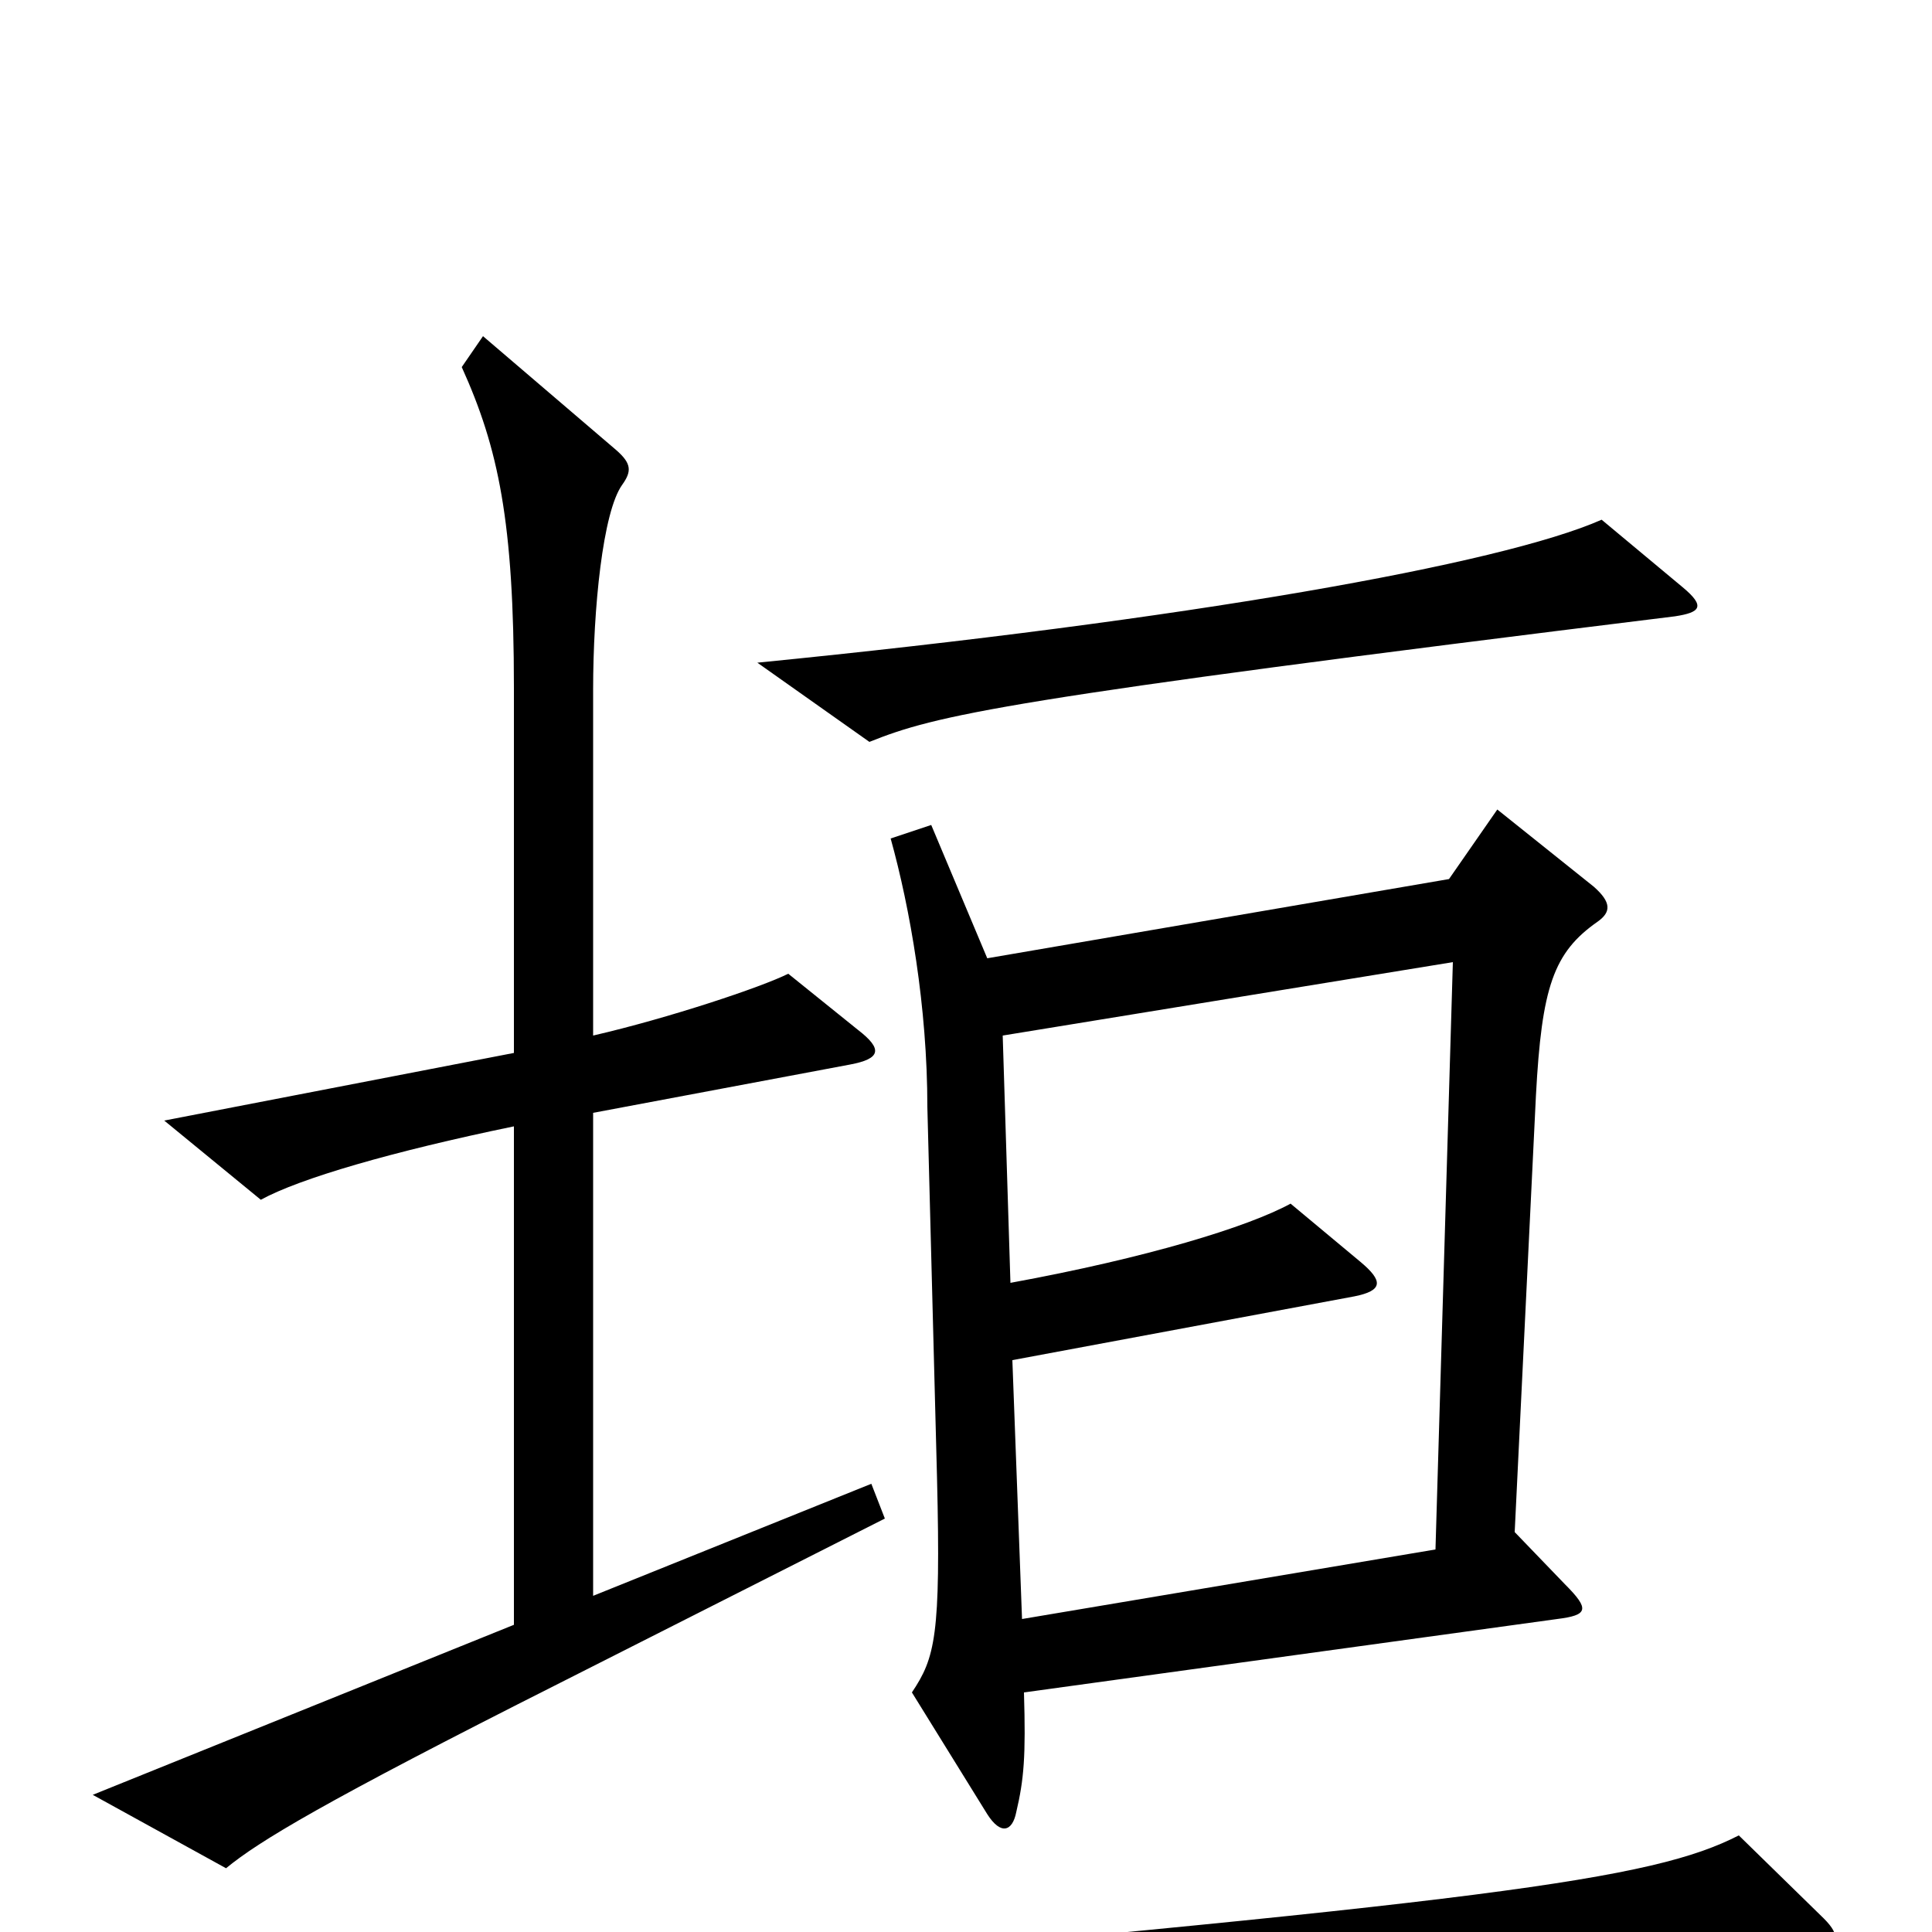 <svg xmlns="http://www.w3.org/2000/svg" viewBox="0 -1000 1000 1000">
	<path fill="#000000" d="M871 -696L829 -731C777 -708 614 -679 392 -657L450 -616C485 -630 518 -638 867 -681C880 -683 883 -686 871 -696ZM458 -214L451 -232L307 -174V-424L440 -449C456 -452 457 -457 444 -467L408 -496C394 -489 346 -473 307 -464V-643C307 -685 312 -735 322 -749C327 -756 327 -760 319 -767L250 -826L239 -810C258 -768 266 -730 266 -644V-455L85 -420L135 -379C155 -390 203 -404 266 -417V-159L48 -71L117 -33C134 -47 167 -67 290 -129ZM827 -523C834 -528 834 -533 825 -541L775 -581L750 -545L511 -504L482 -573L461 -566C471 -530 480 -479 480 -427L485 -235C487 -153 484 -142 472 -124L511 -61C518 -50 524 -52 526 -62C530 -79 531 -91 530 -124L806 -162C822 -164 823 -167 810 -180L784 -207L795 -433C798 -489 804 -507 827 -523ZM944 -7L900 -50C855 -27 776 -16 308 25L369 71C432 51 552 35 938 8C952 7 953 2 944 -7ZM752 -502L743 -198L529 -162L524 -296L701 -329C716 -332 716 -337 704 -347L668 -377C646 -365 594 -349 523 -336L519 -464Z"/>
</svg>